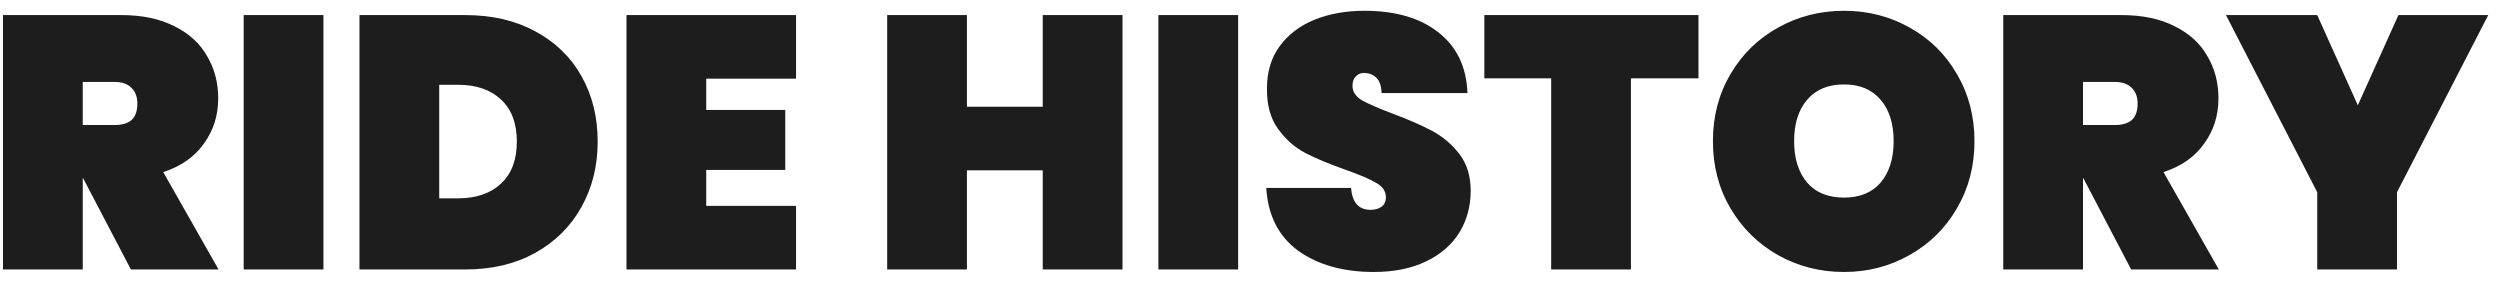 <svg width="167" height="19" viewBox="0 0 167 19" fill="none" xmlns="http://www.w3.org/2000/svg">
<path d="M8.744 18L5.552 11.904H5.528V18H0.2V1.008H8.12C9.496 1.008 10.672 1.256 11.648 1.752C12.624 2.232 13.352 2.896 13.832 3.744C14.328 4.576 14.576 5.52 14.576 6.576C14.576 7.712 14.256 8.72 13.616 9.6C12.992 10.48 12.088 11.112 10.904 11.496L14.6 18H8.744ZM5.528 8.352H7.64C8.152 8.352 8.536 8.24 8.792 8.016C9.048 7.776 9.176 7.408 9.176 6.912C9.176 6.464 9.04 6.112 8.768 5.856C8.512 5.6 8.136 5.472 7.64 5.472H5.528V8.352ZM21.606 1.008V18H16.278V1.008H21.606ZM31.093 1.008C32.868 1.008 34.42 1.368 35.748 2.088C37.093 2.808 38.124 3.808 38.844 5.088C39.565 6.368 39.925 7.824 39.925 9.456C39.925 11.072 39.565 12.528 38.844 13.824C38.124 15.12 37.093 16.144 35.748 16.896C34.42 17.632 32.868 18 31.093 18H24.012V1.008H31.093ZM30.613 13.248C31.812 13.248 32.764 12.92 33.468 12.264C34.172 11.608 34.525 10.672 34.525 9.456C34.525 8.24 34.172 7.304 33.468 6.648C32.764 5.992 31.812 5.664 30.613 5.664H29.34V13.248H30.613ZM47.176 5.256V7.344H52.456V11.352H47.176V13.752H53.176V18H41.848V1.008H53.176V5.256H47.176ZM74.983 1.008V18H69.654V11.376H64.591V18H59.263V1.008H64.591V7.128H69.654V1.008H74.983ZM82.708 1.008V18H77.38V1.008H82.708ZM91.762 18.168C89.73 18.168 88.05 17.696 86.722 16.752C85.41 15.792 84.698 14.392 84.586 12.552H90.25C90.33 13.528 90.762 14.016 91.546 14.016C91.834 14.016 92.074 13.952 92.266 13.824C92.474 13.68 92.578 13.464 92.578 13.176C92.578 12.776 92.362 12.456 91.93 12.216C91.498 11.96 90.826 11.672 89.914 11.352C88.826 10.968 87.922 10.592 87.202 10.224C86.498 9.856 85.89 9.32 85.378 8.616C84.866 7.912 84.618 7.008 84.634 5.904C84.634 4.8 84.914 3.864 85.474 3.096C86.05 2.312 86.826 1.72 87.802 1.32C88.794 0.92 89.906 0.72 91.138 0.72C93.218 0.72 94.866 1.2 96.082 2.16C97.314 3.12 97.962 4.472 98.026 6.216H92.29C92.274 5.736 92.154 5.392 91.93 5.184C91.706 4.976 91.434 4.872 91.114 4.872C90.89 4.872 90.706 4.952 90.562 5.112C90.418 5.256 90.346 5.464 90.346 5.736C90.346 6.12 90.554 6.44 90.97 6.696C91.402 6.936 92.082 7.232 93.01 7.584C94.082 7.984 94.962 8.368 95.65 8.736C96.354 9.104 96.962 9.616 97.474 10.272C97.986 10.928 98.242 11.752 98.242 12.744C98.242 13.784 97.986 14.72 97.474 15.552C96.962 16.368 96.218 17.008 95.242 17.472C94.266 17.936 93.106 18.168 91.762 18.168ZM113.458 1.008V5.232H108.946V18H103.618V5.232H99.154V1.008H113.458ZM123.183 18.168C121.583 18.168 120.111 17.792 118.767 17.04C117.439 16.288 116.383 15.248 115.599 13.92C114.815 12.592 114.423 11.096 114.423 9.432C114.423 7.768 114.815 6.272 115.599 4.944C116.383 3.616 117.439 2.584 118.767 1.848C120.111 1.096 121.583 0.72 123.183 0.72C124.783 0.72 126.247 1.096 127.575 1.848C128.903 2.584 129.951 3.616 130.719 4.944C131.503 6.272 131.895 7.768 131.895 9.432C131.895 11.096 131.503 12.592 130.719 13.92C129.951 15.248 128.895 16.288 127.551 17.04C126.223 17.792 124.767 18.168 123.183 18.168ZM123.183 13.2C124.239 13.2 125.055 12.864 125.631 12.192C126.207 11.504 126.495 10.584 126.495 9.432C126.495 8.264 126.207 7.344 125.631 6.672C125.055 5.984 124.239 5.64 123.183 5.64C122.111 5.64 121.287 5.984 120.711 6.672C120.135 7.344 119.847 8.264 119.847 9.432C119.847 10.584 120.135 11.504 120.711 12.192C121.287 12.864 122.111 13.2 123.183 13.2ZM142.361 18L139.169 11.904H139.145V18H133.817V1.008H141.737C143.113 1.008 144.289 1.256 145.265 1.752C146.241 2.232 146.969 2.896 147.449 3.744C147.945 4.576 148.193 5.52 148.193 6.576C148.193 7.712 147.873 8.72 147.233 9.6C146.609 10.48 145.705 11.112 144.521 11.496L148.217 18H142.361ZM139.145 8.352H141.257C141.769 8.352 142.153 8.24 142.409 8.016C142.665 7.776 142.793 7.408 142.793 6.912C142.793 6.464 142.657 6.112 142.385 5.856C142.129 5.6 141.753 5.472 141.257 5.472H139.145V8.352ZM166.215 1.008L160.119 12.84V18H154.791V12.84L148.695 1.008H154.791L157.503 7.032L160.215 1.008H166.215Z" fill="#1D1D1D"/>
</svg>
